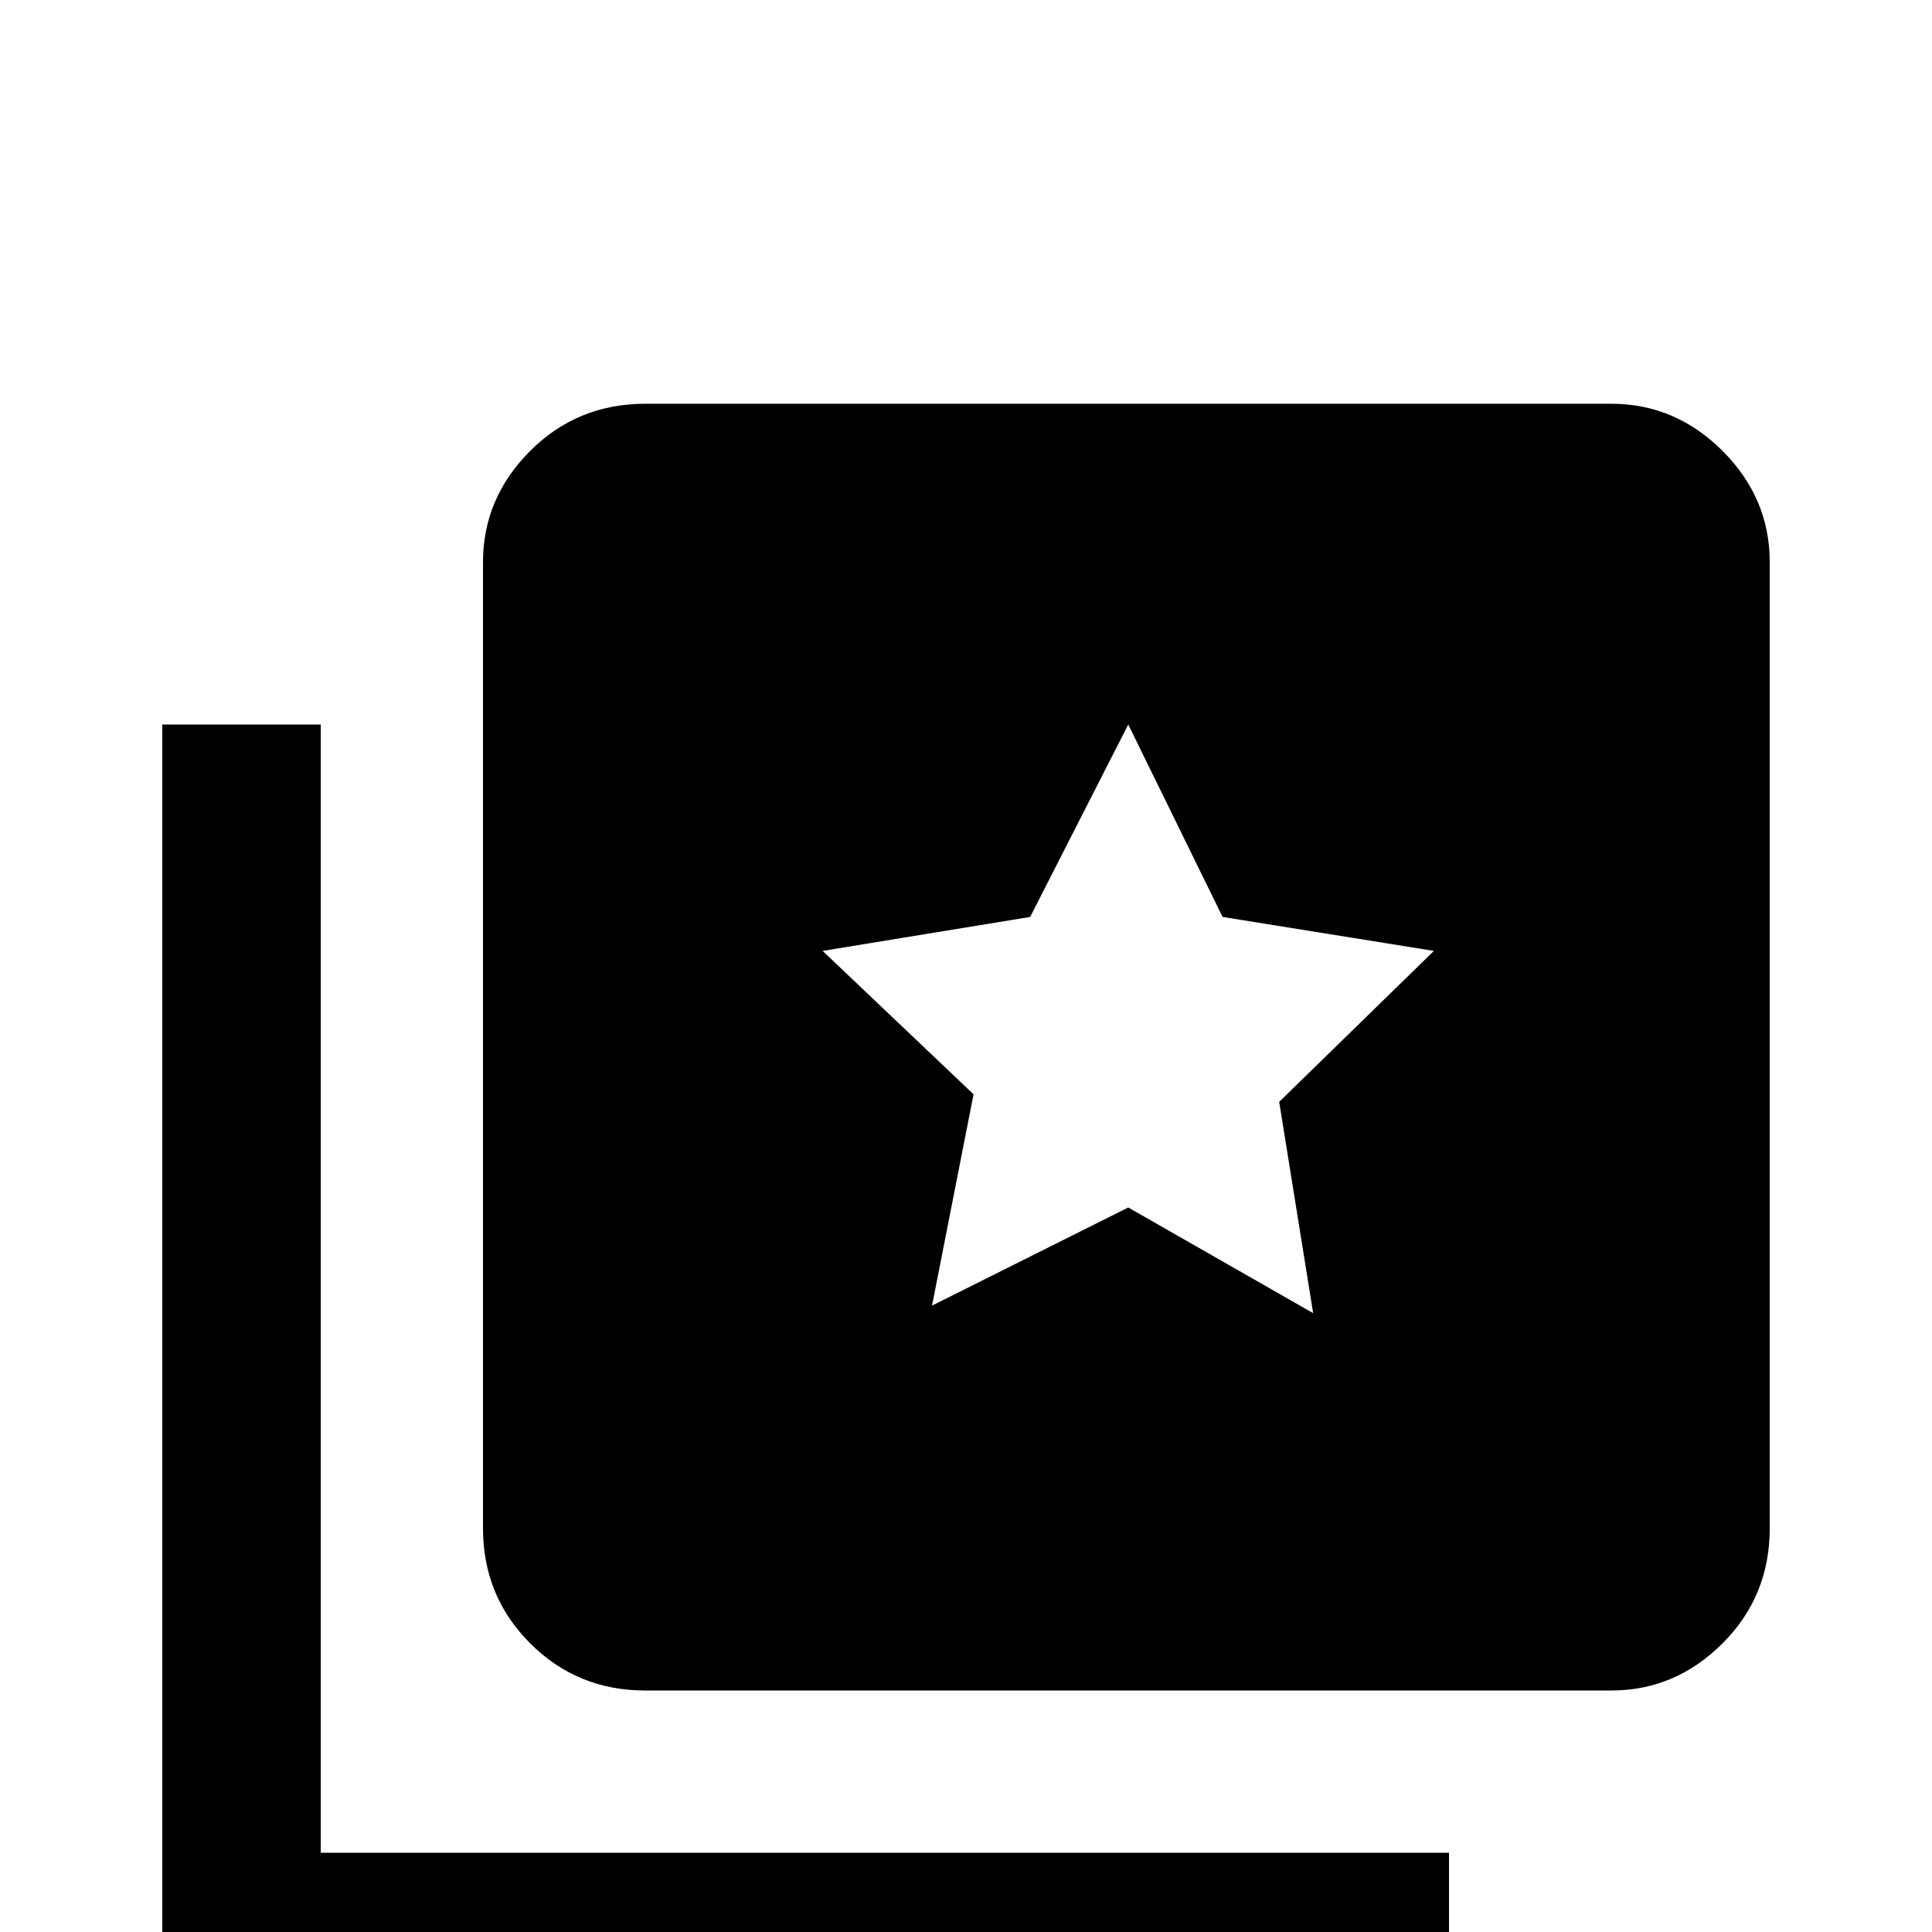 <svg xmlns="http://www.w3.org/2000/svg" viewBox="0 -512 512 512">
	<path fill="#000000" d="M85 -320V-21H384V21H64Q54 21 48.5 15.5Q43 10 43 0V-320ZM171 -405H427Q444 -405 456.5 -392.5Q469 -380 469 -363V-107Q469 -89 456.5 -76.5Q444 -64 427 -64H171Q153 -64 140.5 -76.5Q128 -89 128 -107V-363Q128 -380 140.5 -392.5Q153 -405 171 -405ZM348 -164L339 -220L380 -260L324 -269L299 -320L273 -269L218 -260L258 -222L247 -166L299 -192Z"/>
</svg>